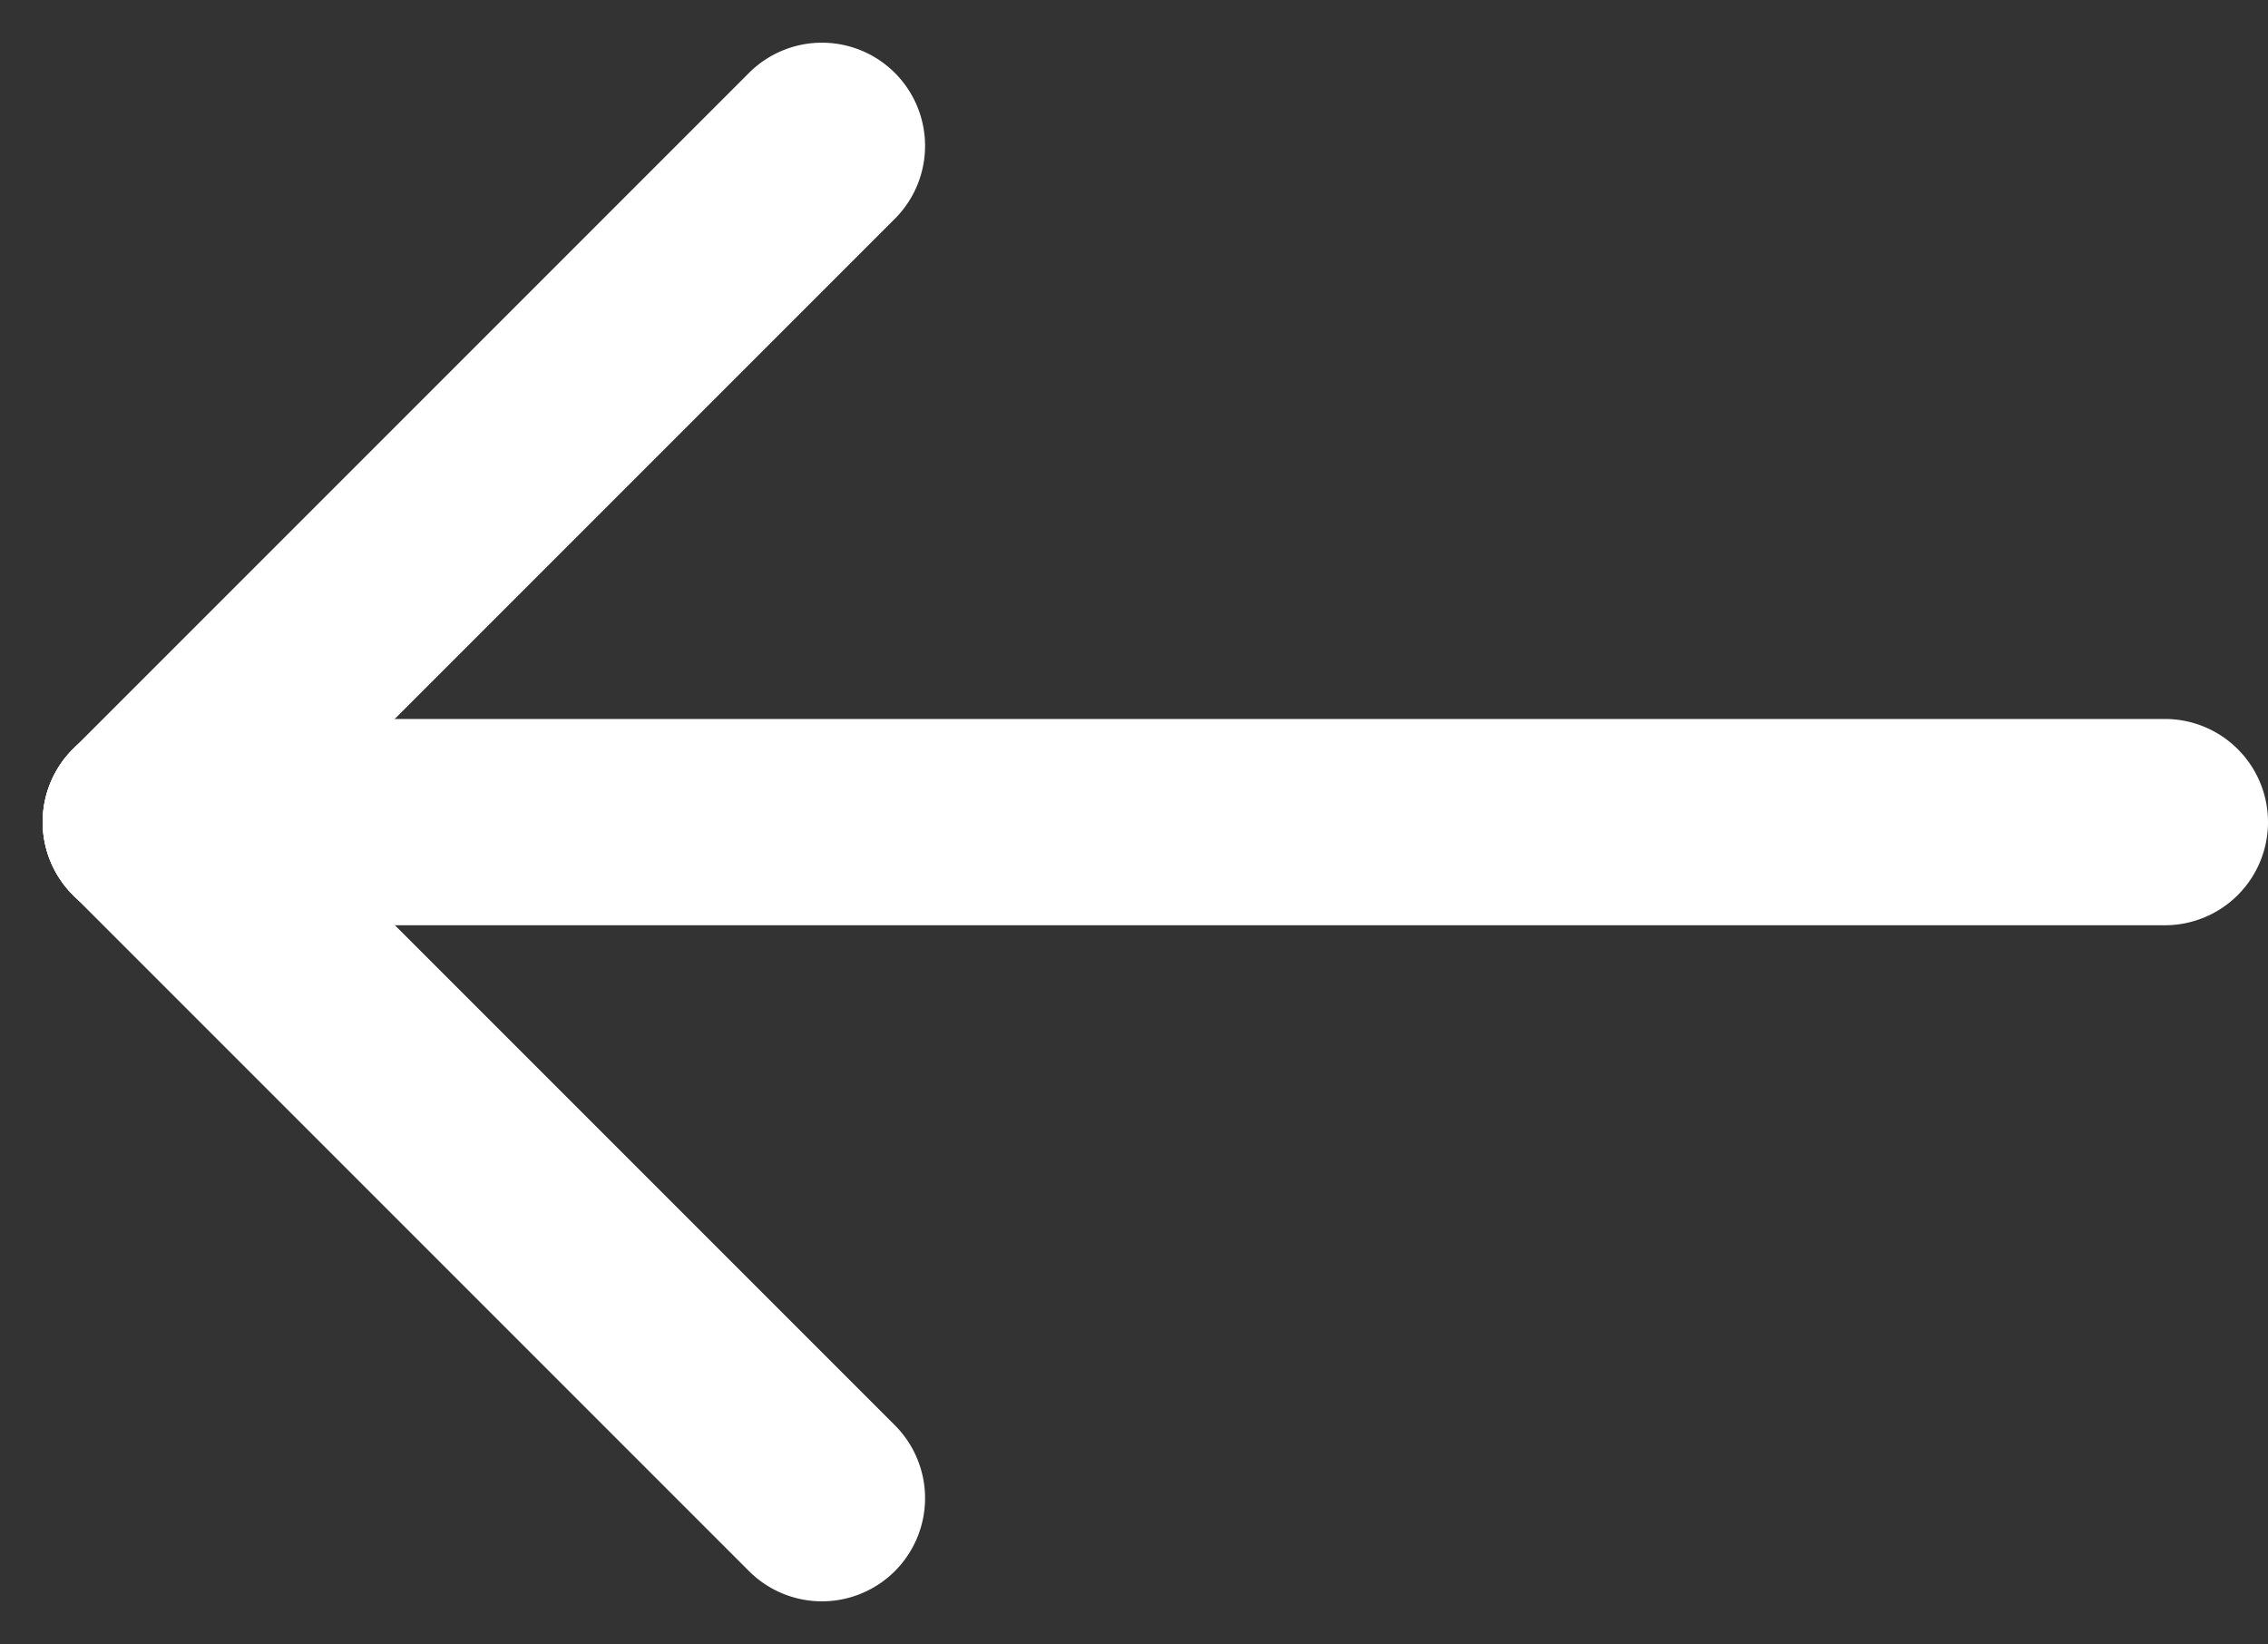 <svg xmlns="http://www.w3.org/2000/svg" width="21.992" height="15.94" viewBox="0 0 21.992 15.94">
  <rect x="0" y="0" width="21.992" height="15.94" fill="#333333" stroke="none"/>
  <g id="Group_56" data-name="Group 56" transform="translate(-134.297 -695.53)">
    <g id="Arrow" transform="translate(407.411 1126.758) rotate(180)">
      <path id="Path_3" data-name="Path 3" d="M-208.346,1228.719h-19.578a1,1,0,0,1-1-1,1,1,0,0,1,1-1h19.578a1,1,0,0,1,1,1A1,1,0,0,1-208.346,1228.719Z" transform="translate(480.046 -804.462)" fill="#fff"/>
      <path id="Path_5" data-name="Path 5" d="M9.272,1H0A1,1,0,0,1-1,0,1,1,0,0,1,0-1H9.272a1,1,0,0,1,1,1A1,1,0,0,1,9.272,1Z" transform="translate(265.144 429.814) rotate(-45)" fill="#fff"/>
      <path id="Path_6" data-name="Path 6" d="M9.272,1H0A1,1,0,0,1-1,0,1,1,0,0,1,0-1H9.272a1,1,0,0,1,1,1A1,1,0,0,1,9.272,1Z" transform="translate(265.144 416.702) rotate(45)" fill="#fff"/>
    </g>
  </g>
</svg>
